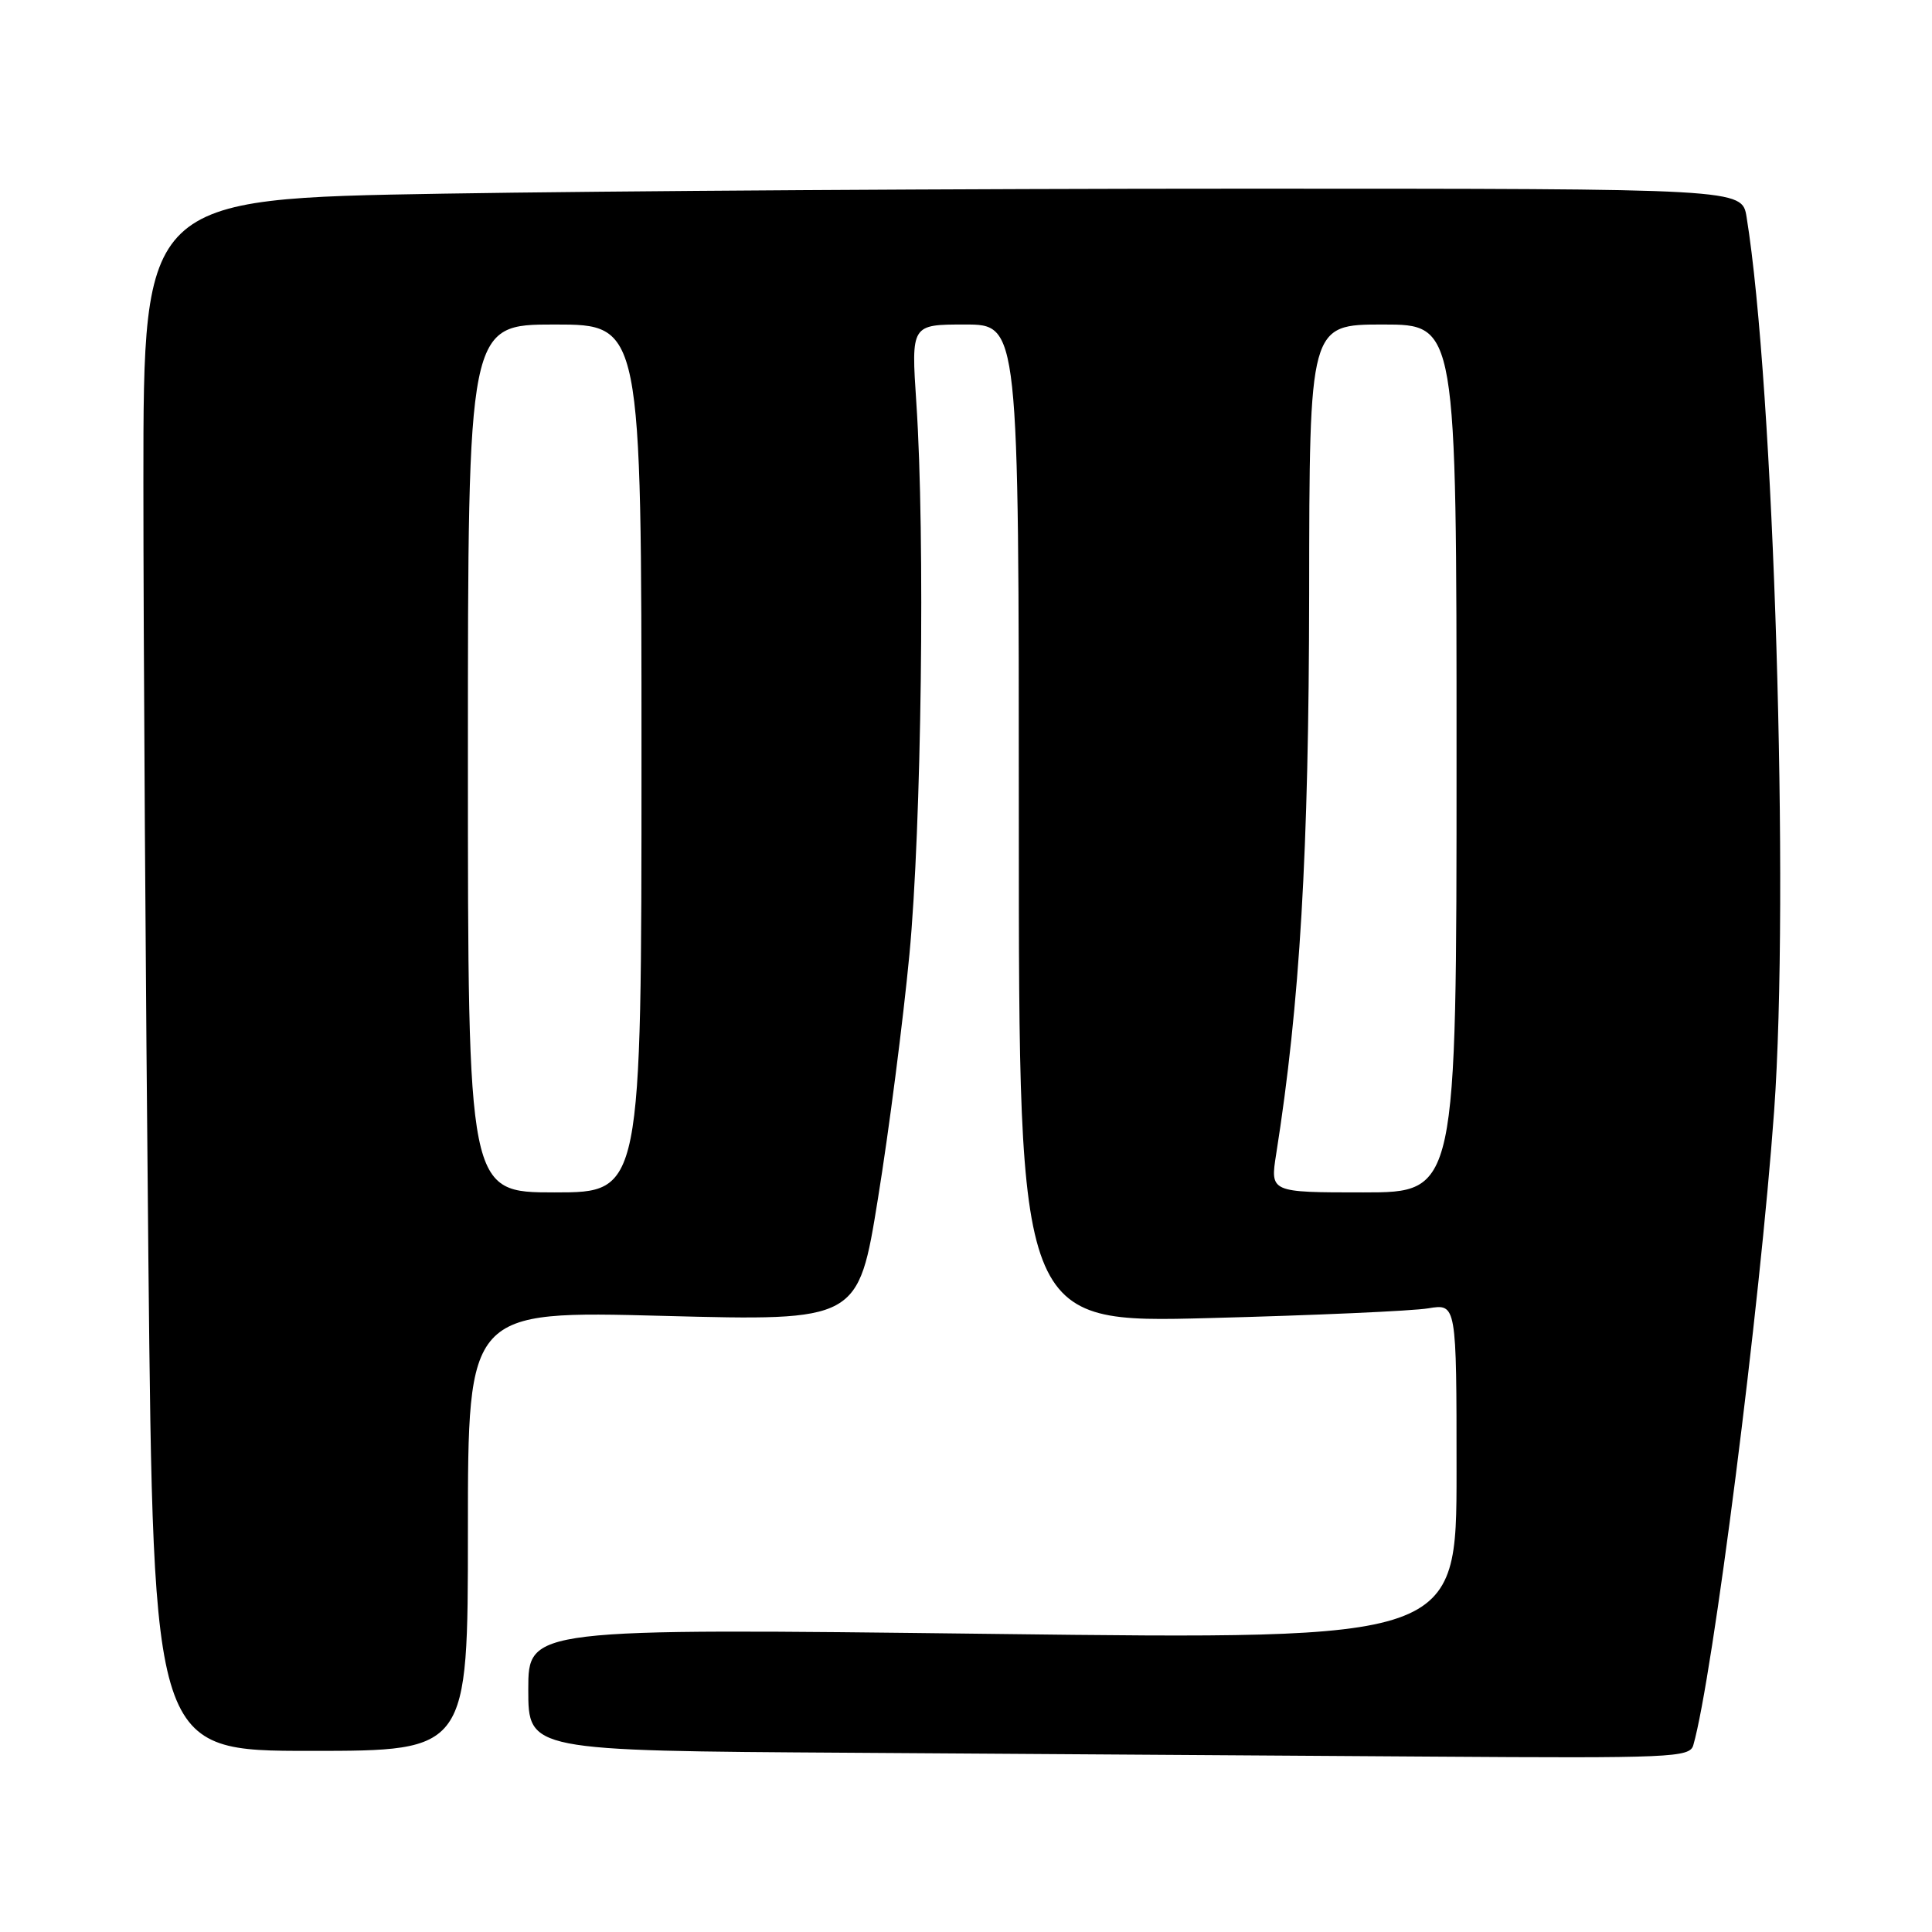 <?xml version="1.0" encoding="UTF-8" standalone="no"?>
<!DOCTYPE svg PUBLIC "-//W3C//DTD SVG 1.1//EN" "http://www.w3.org/Graphics/SVG/1.1/DTD/svg11.dtd" >
<svg xmlns="http://www.w3.org/2000/svg" xmlns:xlink="http://www.w3.org/1999/xlink" version="1.1" viewBox="0 0 256 256">
 <g >
 <path fill="currentColor"
d=" M 224.37 231.25 C 226.93 222.39 233.22 173.00 235.08 147.24 C 237.13 118.69 235.05 51.04 231.43 28.75 C 230.82 25.00 230.82 25.00 164.66 25.00 C 128.27 25.00 80.61 25.30 58.75 25.66 C 19.00 26.33 19.00 26.33 19.00 63.91 C 19.00 84.59 19.30 130.86 19.66 166.75 C 20.33 232.00 20.33 232.00 41.16 232.00 C 62.00 232.00 62.00 232.00 62.00 202.84 C 62.00 173.68 62.00 173.68 87.86 174.36 C 113.72 175.04 113.72 175.04 116.34 158.77 C 117.79 149.82 119.66 135.30 120.50 126.50 C 122.11 109.63 122.60 70.99 121.42 53.39 C 120.73 43.00 120.73 43.00 127.86 43.00 C 135.00 43.00 135.00 43.00 135.00 109.16 C 135.00 175.32 135.00 175.32 160.25 174.65 C 174.14 174.29 187.19 173.71 189.25 173.36 C 193.00 172.74 193.00 172.74 193.00 194.99 C 193.00 217.25 193.00 217.25 131.50 216.50 C 70.00 215.76 70.00 215.76 70.00 223.87 C 70.00 231.98 70.00 231.98 112.75 232.25 C 136.26 232.40 170.88 232.63 189.68 232.76 C 221.50 232.98 223.90 232.88 224.37 231.25 Z  M 62.00 100.50 C 62.00 43.00 62.00 43.00 73.50 43.00 C 85.00 43.00 85.00 43.00 85.00 100.50 C 85.00 158.00 85.00 158.00 73.50 158.00 C 62.00 158.00 62.00 158.00 62.00 100.50 Z  M 169.10 152.92 C 172.25 133.01 173.43 112.90 173.47 78.75 C 173.50 43.00 173.50 43.00 183.25 43.00 C 193.00 43.00 193.00 43.00 193.00 100.50 C 193.00 158.00 193.00 158.00 180.65 158.00 C 168.30 158.00 168.30 158.00 169.10 152.92 Z "/>
</g>
</svg>